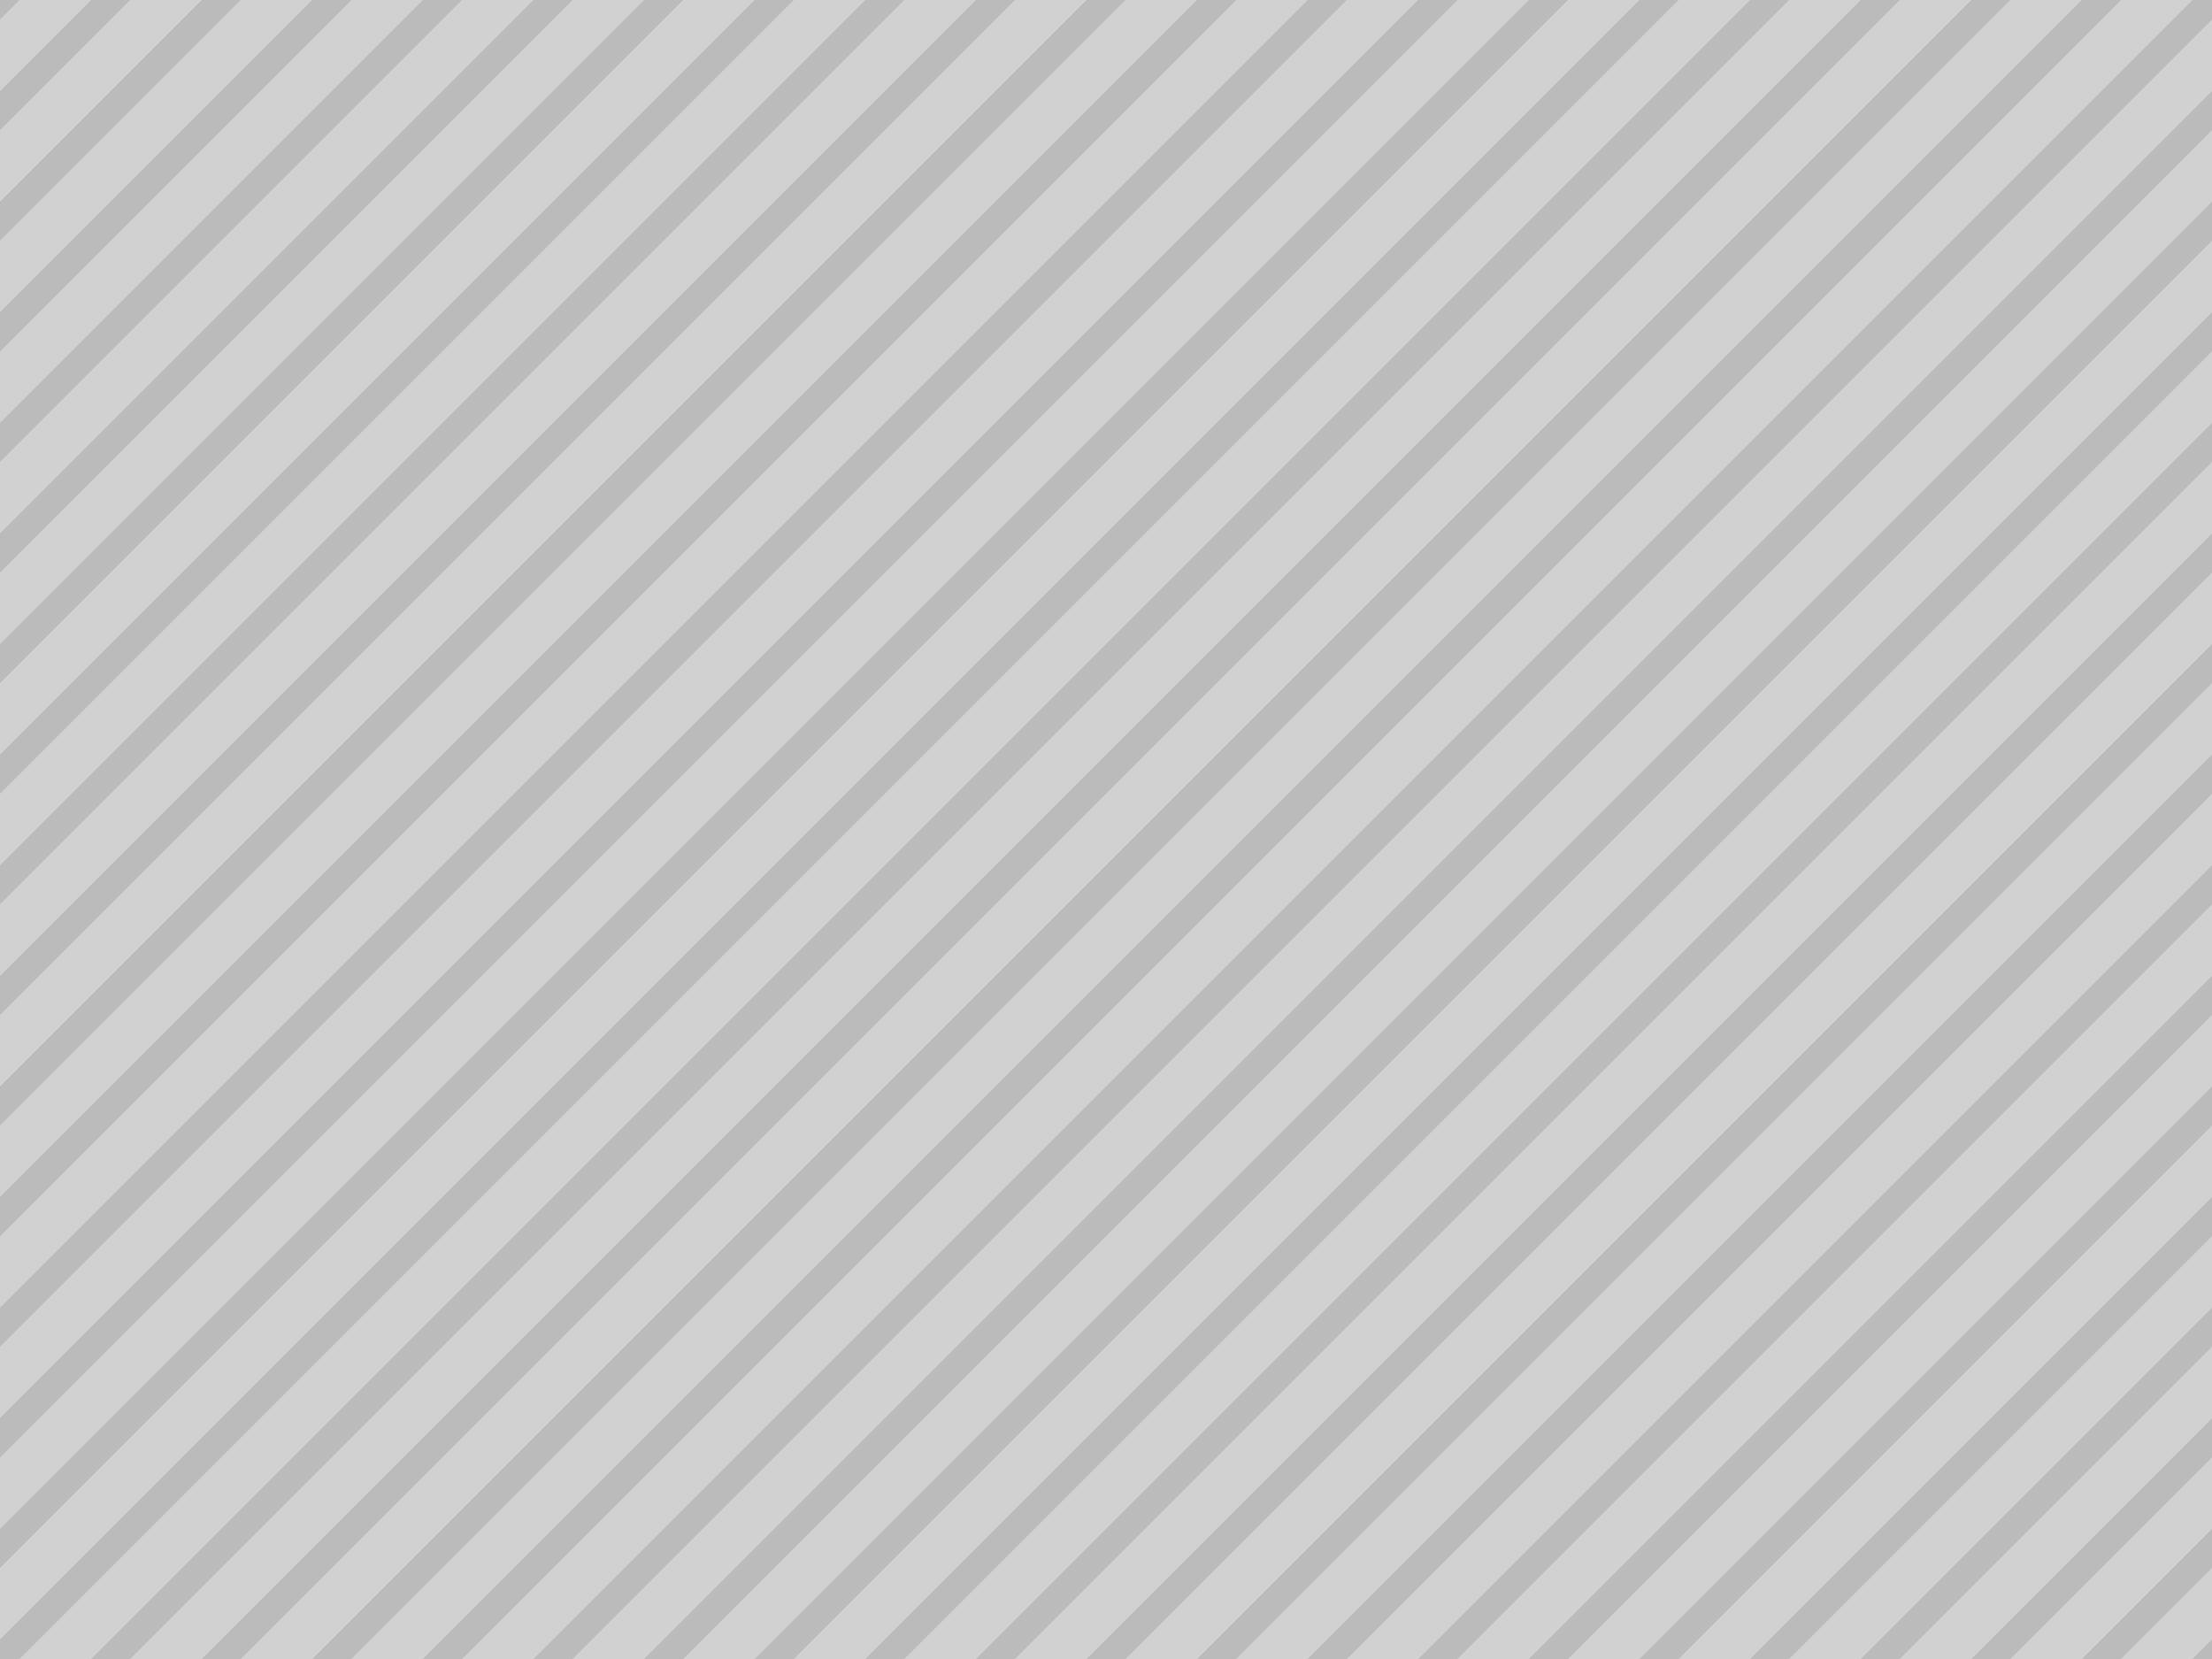 <?xml version="1.0" encoding="UTF-8" standalone="no"?>
<!-- Created with Inkscape (http://www.inkscape.org/) -->

<svg
   width="400"
   height="300"
   viewBox="0 0 400 300"
   version="1.1"
   id="svg5"
   inkscape:export-filename="nav_left.svg"
   inkscape:export-xdpi="96"
   inkscape:export-ydpi="96"
   xmlns:inkscape="http://www.inkscape.org/namespaces/inkscape"
   xmlns:sodipodi="http://sodipodi.sourceforge.net/DTD/sodipodi-0.dtd"
   xmlns="http://www.w3.org/2000/svg"
   xmlns:svg="http://www.w3.org/2000/svg">
  <sodipodi:namedview
     id="namedview7"
     pagecolor="#505050"
     bordercolor="#eeeeee"
     borderopacity="1"
     inkscape:showpageshadow="0"
     inkscape:pageopacity="0"
     inkscape:pagecheckerboard="0"
     inkscape:deskcolor="#505050"
     inkscape:document-units="px"
     showgrid="false"
     showguides="true" />
  <defs
     id="defs2" />
  <g
     inkscape:label="Warstwa 1"
     inkscape:groupmode="layer"
     id="layer1">
    <rect
       style="fill:#e38717;fill-opacity:1;stroke:none;stroke-width:50;stroke-linecap:round;stroke-linejoin:round"
       id="rect111"
       width="1920"
       height="354.705"
       x="-1140"
       y="-0"
       inkscape:export-filename="nav.svg"
       inkscape:export-xdpi="96"
       inkscape:export-ydpi="96" />
    <path
       style="fill:#d1d1d1;fill-opacity:1;stroke:none;stroke-width:50;stroke-linecap:round;stroke-linejoin:round"
       d="M -354.705,354.705 0,0 780,-3.3328281e-4 V 354.704 Z"
       id="path2529"
       sodipodi:nodetypes="ccccc" />
    <path
       id="path16196"
       style="opacity:1;fill:none;fill-opacity:1;stroke:#bbbbbb;stroke-width:5;stroke-linecap:square;stroke-linejoin:round;stroke-dasharray:none;stroke-opacity:1"
       d="M 580,1.4032118e-4 225.295,354.705" />
    <path
       id="path16192"
       style="opacity:1;fill:none;fill-opacity:1;stroke:#bbbbbb;stroke-width:5;stroke-linecap:square;stroke-linejoin:round;stroke-dasharray:none;stroke-opacity:1"
       d="M 600,1.4646324e-4 C 481.765,118.235 363.53,236.47 245.295,354.705" />
    <path
       id="path16188"
       style="opacity:1;fill:none;fill-opacity:1;stroke:#bbbbbb;stroke-width:5;stroke-linecap:square;stroke-linejoin:round;stroke-dasharray:none;stroke-opacity:1"
       d="M 620,1.5348727e-4 265.295,354.705" />
    <path
       id="path16184"
       style="opacity:1;fill:none;fill-opacity:1;stroke:#bbbbbb;stroke-width:5;stroke-linecap:square;stroke-linejoin:round;stroke-dasharray:none;stroke-opacity:1"
       d="M 640,1.5410741e-4 C 521.765,118.235 403.53,236.47 285.295,354.705" />
    <path
       id="path16180"
       style="opacity:1;fill:none;fill-opacity:1;stroke:#bbbbbb;stroke-width:5;stroke-linecap:square;stroke-linejoin:round;stroke-dasharray:none;stroke-opacity:1"
       d="M 660,1.6807742e-4 C 541.765,118.235 423.53,236.47 305.295,354.705" />
    <path
       id="path16176"
       style="opacity:1;fill:none;fill-opacity:1;stroke:#bbbbbb;stroke-width:5;stroke-linecap:square;stroke-linejoin:round;stroke-dasharray:none;stroke-opacity:1"
       d="M 680,1.5832477e-4 325.295,354.705" />
    <path
       id="path16172"
       style="opacity:1;fill:none;fill-opacity:1;stroke:#bbbbbb;stroke-width:5;stroke-linecap:square;stroke-linejoin:round;stroke-dasharray:none;stroke-opacity:1"
       d="M 700,1.8062378e-4 C 581.765,118.235 463.53,236.47 345.295,354.705" />
    <path
       id="path16168"
       style="opacity:1;fill:none;fill-opacity:1;stroke:#bbbbbb;stroke-width:5;stroke-linecap:square;stroke-linejoin:round;stroke-dasharray:none;stroke-opacity:1"
       d="M 720,1.7852231e-4 365.295,354.705" />
    <path
       id="path16164"
       style="opacity:1;fill:none;fill-opacity:1;stroke:#bbbbbb;stroke-width:5;stroke-linecap:square;stroke-linejoin:round;stroke-dasharray:none;stroke-opacity:1"
       d="M 740,1.9179101e-4 385.295,354.705" />
    <path
       id="path16046"
       style="opacity:1;fill:none;fill-opacity:1;stroke:#bbbbbb;stroke-width:5;stroke-linecap:square;stroke-linejoin:round;stroke-dasharray:none;stroke-opacity:1"
       d="M 260,5.4e-5 C 141.765,118.235 23.53,236.47 -94.705,354.705" />
    <path
       id="path16042"
       style="opacity:1;fill:none;fill-opacity:1;stroke:#bbbbbb;stroke-width:5;stroke-linecap:square;stroke-linejoin:round;stroke-dasharray:none;stroke-opacity:1"
       d="M 280,7.761733e-5 C 161.765,118.235 43.53,236.47 -74.705,354.705" />
    <path
       id="path16038"
       style="opacity:1;fill:none;fill-opacity:1;stroke:#bbbbbb;stroke-width:5;stroke-linecap:square;stroke-linejoin:round;stroke-dasharray:none;stroke-opacity:1"
       d="M 300,8.632916e-5 -54.705,354.705" />
    <path
       id="path16034"
       style="opacity:1;fill:none;fill-opacity:1;stroke:#bbbbbb;stroke-width:5;stroke-linecap:square;stroke-linejoin:round;stroke-dasharray:none;stroke-opacity:1"
       d="M 320,8.430597e-5 C 201.765,118.235 83.53,236.47 -34.705,354.705" />
    <path
       id="path16030"
       style="opacity:1;fill:none;fill-opacity:1;stroke:#bbbbbb;stroke-width:5;stroke-linecap:square;stroke-linejoin:round;stroke-dasharray:none;stroke-opacity:1"
       d="M 340,9.263092e-5 -14.705,354.705" />
    <path
       id="path16026"
       style="opacity:1;fill:none;fill-opacity:1;stroke:#bbbbbb;stroke-width:5;stroke-linecap:square;stroke-linejoin:round;stroke-dasharray:none;stroke-opacity:1"
       d="M 360,1.0384238e-4 5.295,354.705" />
    <path
       id="path16022"
       style="opacity:1;fill:none;fill-opacity:1;stroke:#bbbbbb;stroke-width:5;stroke-linecap:square;stroke-linejoin:round;stroke-dasharray:none;stroke-opacity:1"
       d="M 380,9.893267e-5 25.295,354.705" />
    <path
       id="path16018"
       style="opacity:1;fill:none;fill-opacity:1;stroke:#bbbbbb;stroke-width:5;stroke-linecap:square;stroke-linejoin:round;stroke-dasharray:none;stroke-opacity:1"
       d="M 400,9.461902e-5 45.295,354.705" />
    <path
       id="path16014"
       style="opacity:1;fill:none;fill-opacity:1;stroke:#bbbbbb;stroke-width:5;stroke-linecap:square;stroke-linejoin:round;stroke-dasharray:none;stroke-opacity:1"
       d="M 420,1.0523443e-4 65.295,354.705" />
    <path
       id="path16010"
       style="opacity:1;fill:none;fill-opacity:1;stroke:#bbbbbb;stroke-width:5;stroke-linecap:square;stroke-linejoin:round;stroke-dasharray:none;stroke-opacity:1"
       d="M 440,1.2452845e-4 C 321.765,118.235 203.53,236.47 85.295,354.705" />
    <path
       id="path16006"
       style="opacity:1;fill:none;fill-opacity:1;stroke:#bbbbbb;stroke-width:5;stroke-linecap:square;stroke-linejoin:round;stroke-dasharray:none;stroke-opacity:1"
       d="M 460,1.278753e-4 C 341.765,118.235 223.53,236.47 105.295,354.705" />
    <path
       id="path16002"
       style="opacity:1;fill:none;fill-opacity:1;stroke:#bbbbbb;stroke-width:5;stroke-linecap:square;stroke-linejoin:round;stroke-dasharray:none;stroke-opacity:1"
       d="M 480,1.3496194e-4 125.295,354.705" />
    <path
       id="path15998"
       style="opacity:1;fill:none;fill-opacity:1;stroke:#bbbbbb;stroke-width:5;stroke-linecap:square;stroke-linejoin:round;stroke-dasharray:none;stroke-opacity:1"
       d="M 500,1.3470025e-4 C 381.765,118.235 263.53,236.47 145.295,354.705" />
    <path
       id="path15994"
       style="opacity:1;fill:none;fill-opacity:1;stroke:#bbbbbb;stroke-width:5;stroke-linecap:square;stroke-linejoin:round;stroke-dasharray:none;stroke-opacity:1"
       d="M 520,1.412637e-4 165.295,354.705" />
    <path
       id="path15990"
       style="opacity:1;fill:none;fill-opacity:1;stroke:#bbbbbb;stroke-width:5;stroke-linecap:square;stroke-linejoin:round;stroke-dasharray:none;stroke-opacity:1"
       d="M 540,1.4979294e-4 185.295,354.705" />
    <path
       id="path15986"
       style="opacity:1;fill:none;fill-opacity:1;stroke:#bbbbbb;stroke-width:5;stroke-linecap:square;stroke-linejoin:round;stroke-dasharray:none;stroke-opacity:1"
       d="M 560,1.4756545e-4 205.295,354.705" />
    <path
       id="path16927"
       style="opacity:1;fill:none;fill-opacity:1;stroke:#bbbbbb;stroke-width:5;stroke-linecap:square;stroke-linejoin:round;stroke-dasharray:none;stroke-opacity:1"
       d="M 240,4.8e-5 -114.705,354.705" />
    <path
       id="path16929"
       style="opacity:1;fill:none;fill-opacity:1;stroke:#bbbbbb;stroke-width:5;stroke-linecap:square;stroke-linejoin:round;stroke-dasharray:none;stroke-opacity:1"
       d="M 260,5.4e-5 C 141.765,118.235 23.53,236.47 -94.705,354.705" />
    <path
       id="path16939"
       style="opacity:1;fill:none;fill-opacity:1;stroke:#bbbbbb;stroke-width:5;stroke-linecap:square;stroke-linejoin:round;stroke-dasharray:none;stroke-opacity:1"
       d="M 0,0 -354.705,354.705" />
    <path
       id="path16941"
       style="opacity:1;fill:none;fill-opacity:1;stroke:#bbbbbb;stroke-width:5;stroke-linecap:square;stroke-linejoin:round;stroke-dasharray:none;stroke-opacity:1"
       d="M 20,1.1e-5 -334.705,354.705" />
    <path
       id="path16943"
       style="opacity:1;fill:none;fill-opacity:1;stroke:#bbbbbb;stroke-width:5;stroke-linecap:square;stroke-linejoin:round;stroke-dasharray:none;stroke-opacity:1"
       d="M 40,6e-6 -314.705,354.705" />
    <path
       id="path16945"
       style="opacity:1;fill:none;fill-opacity:1;stroke:#bbbbbb;stroke-width:5;stroke-linecap:square;stroke-linejoin:round;stroke-dasharray:none;stroke-opacity:1"
       d="M 60,2e-6 -294.705,354.705" />
    <path
       id="path16947"
       style="opacity:1;fill:none;fill-opacity:1;stroke:#bbbbbb;stroke-width:5;stroke-linecap:square;stroke-linejoin:round;stroke-dasharray:none;stroke-opacity:1"
       d="M 80,1.3e-5 -274.705,354.705" />
    <path
       id="path16949"
       style="opacity:1;fill:none;fill-opacity:1;stroke:#bbbbbb;stroke-width:5;stroke-linecap:square;stroke-linejoin:round;stroke-dasharray:none;stroke-opacity:1"
       d="M 100,3.2e-5 C -18.235,118.235 -136.47,236.47 -254.705,354.705" />
    <path
       id="path16951"
       style="opacity:1;fill:none;fill-opacity:1;stroke:#bbbbbb;stroke-width:5;stroke-linecap:square;stroke-linejoin:round;stroke-dasharray:none;stroke-opacity:1"
       d="M 120,3.5e-5 C 1.765,118.235 -116.47,236.47 -234.705,354.705" />
    <path
       id="path16953"
       style="opacity:1;fill:none;fill-opacity:1;stroke:#bbbbbb;stroke-width:5;stroke-linecap:square;stroke-linejoin:round;stroke-dasharray:none;stroke-opacity:1"
       d="M 140,4.2e-5 -214.705,354.705" />
    <path
       id="path16955"
       style="opacity:1;fill:none;fill-opacity:1;stroke:#bbbbbb;stroke-width:5;stroke-linecap:square;stroke-linejoin:round;stroke-dasharray:none;stroke-opacity:1"
       d="M 160,4.2e-5 C 41.765,118.235 -76.47,236.47 -194.705,354.705" />
    <path
       id="path16957"
       style="opacity:1;fill:none;fill-opacity:1;stroke:#bbbbbb;stroke-width:5;stroke-linecap:square;stroke-linejoin:round;stroke-dasharray:none;stroke-opacity:1"
       d="M 180,4.9e-5 -174.705,354.705" />
    <path
       id="path16959"
       style="opacity:1;fill:none;fill-opacity:1;stroke:#bbbbbb;stroke-width:5;stroke-linecap:square;stroke-linejoin:round;stroke-dasharray:none;stroke-opacity:1"
       d="M 200,5.7e-5 -154.705,354.705" />
    <path
       id="path16961"
       style="opacity:1;fill:none;fill-opacity:1;stroke:#bbbbbb;stroke-width:5;stroke-linecap:square;stroke-linejoin:round;stroke-dasharray:none;stroke-opacity:1"
       d="M 220,5.5e-5 -134.705,354.705" />
  </g>
</svg>
